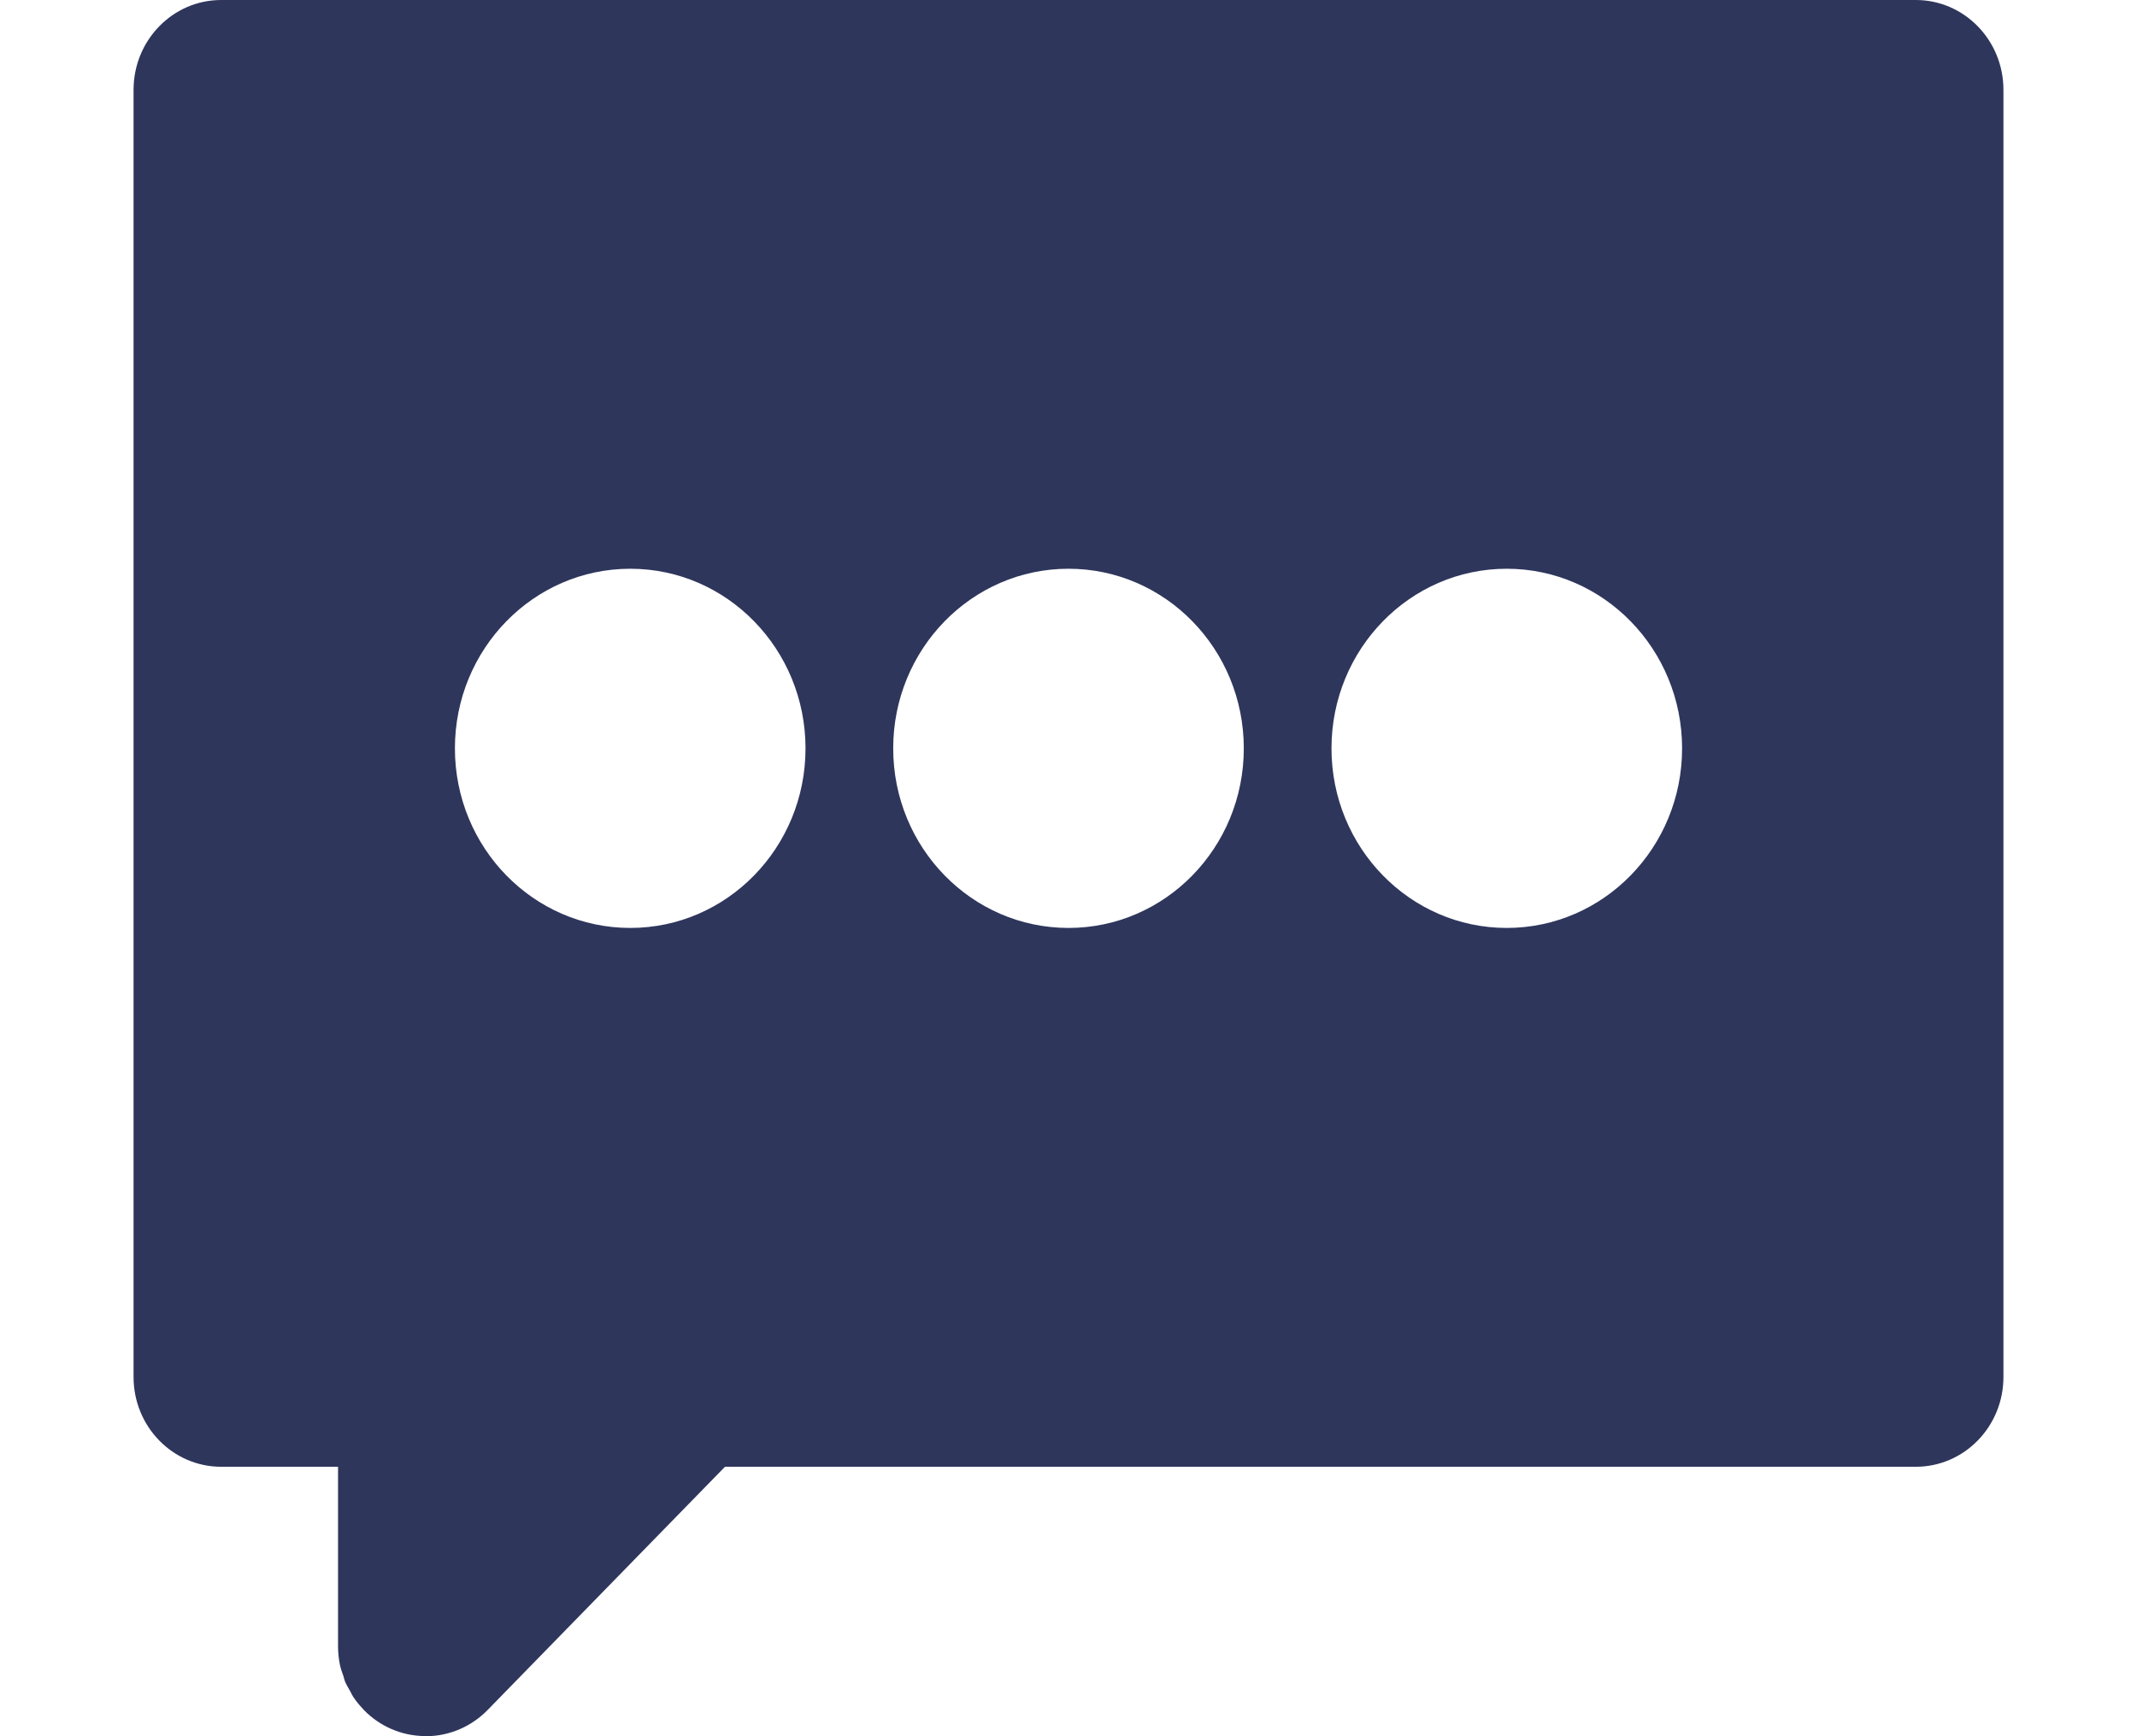 <?xml version="1.0" standalone="no"?>
<!-- Generator: Adobe Fireworks 10, Export SVG Extension by Aaron Beall (http://fireworks.abeall.com) . Version: 0.6.1  -->
<!DOCTYPE svg PUBLIC "-//W3C//DTD SVG 1.1//EN" "http://www.w3.org/Graphics/SVG/1.1/DTD/svg11.dtd">
<svg id="menu_projects_icon-Page%201" viewBox="0 0 32 26" style="background-color:#ffffff00" version="1.1"
	xmlns="http://www.w3.org/2000/svg" xmlns:xlink="http://www.w3.org/1999/xlink" xml:space="preserve"
	x="0px" y="0px" width="32px" height="26px"
>
	<g id="Background">
		<path id="SPEECH%203" d="M 28.688 21.965 L 22.562 21.965 L 22.562 21.965 L 12.5 21.965 L 12.5 21.965 L 11.188 21.965 L 11.188 21.965 L 10.856 21.965 L 7.303 25.606 C 7.066 25.849 6.737 26 6.375 26 L 6.375 26 L 6.375 26 C 6.37 26 6.364 25.998 6.359 25.998 C 6.003 25.994 5.681 25.846 5.447 25.606 C 5.442 25.601 5.438 25.594 5.432 25.588 C 5.379 25.532 5.33 25.472 5.287 25.407 C 5.27 25.381 5.258 25.352 5.243 25.325 C 5.216 25.277 5.187 25.23 5.166 25.179 C 5.156 25.154 5.151 25.127 5.143 25.102 C 5.123 25.045 5.101 24.987 5.089 24.926 C 5.072 24.839 5.062 24.748 5.062 24.655 L 5.062 24.655 L 5.062 21.965 L 4.844 21.965 L 4.844 21.965 L 3.312 21.965 C 2.587 21.965 2 21.363 2 20.621 L 2 1.345 C 2 0.602 2.588 0 3.312 0 L 28.688 0 C 29.412 0 30 0.602 30 1.345 L 30 20.621 C 30 21.363 29.412 21.965 28.688 21.965 ZM 9.438 8.517 C 7.988 8.517 6.812 9.722 6.812 11.207 C 6.812 12.692 7.988 13.896 9.438 13.896 C 10.887 13.896 12.062 12.692 12.062 11.207 C 12.062 9.722 10.887 8.517 9.438 8.517 ZM 16 8.517 C 14.55 8.517 13.375 9.722 13.375 11.207 C 13.375 12.692 14.55 13.896 16 13.896 C 17.45 13.896 18.625 12.692 18.625 11.207 C 18.625 9.722 17.45 8.517 16 8.517 ZM 22.562 8.517 C 21.113 8.517 19.938 9.722 19.938 11.207 C 19.938 12.692 21.113 13.896 22.562 13.896 C 24.012 13.896 25.188 12.692 25.188 11.207 C 25.188 9.722 24.012 8.517 22.562 8.517 Z" fill="#2e365c"/>
	</g>
	<g id="Layer%201">
	</g>
</svg>